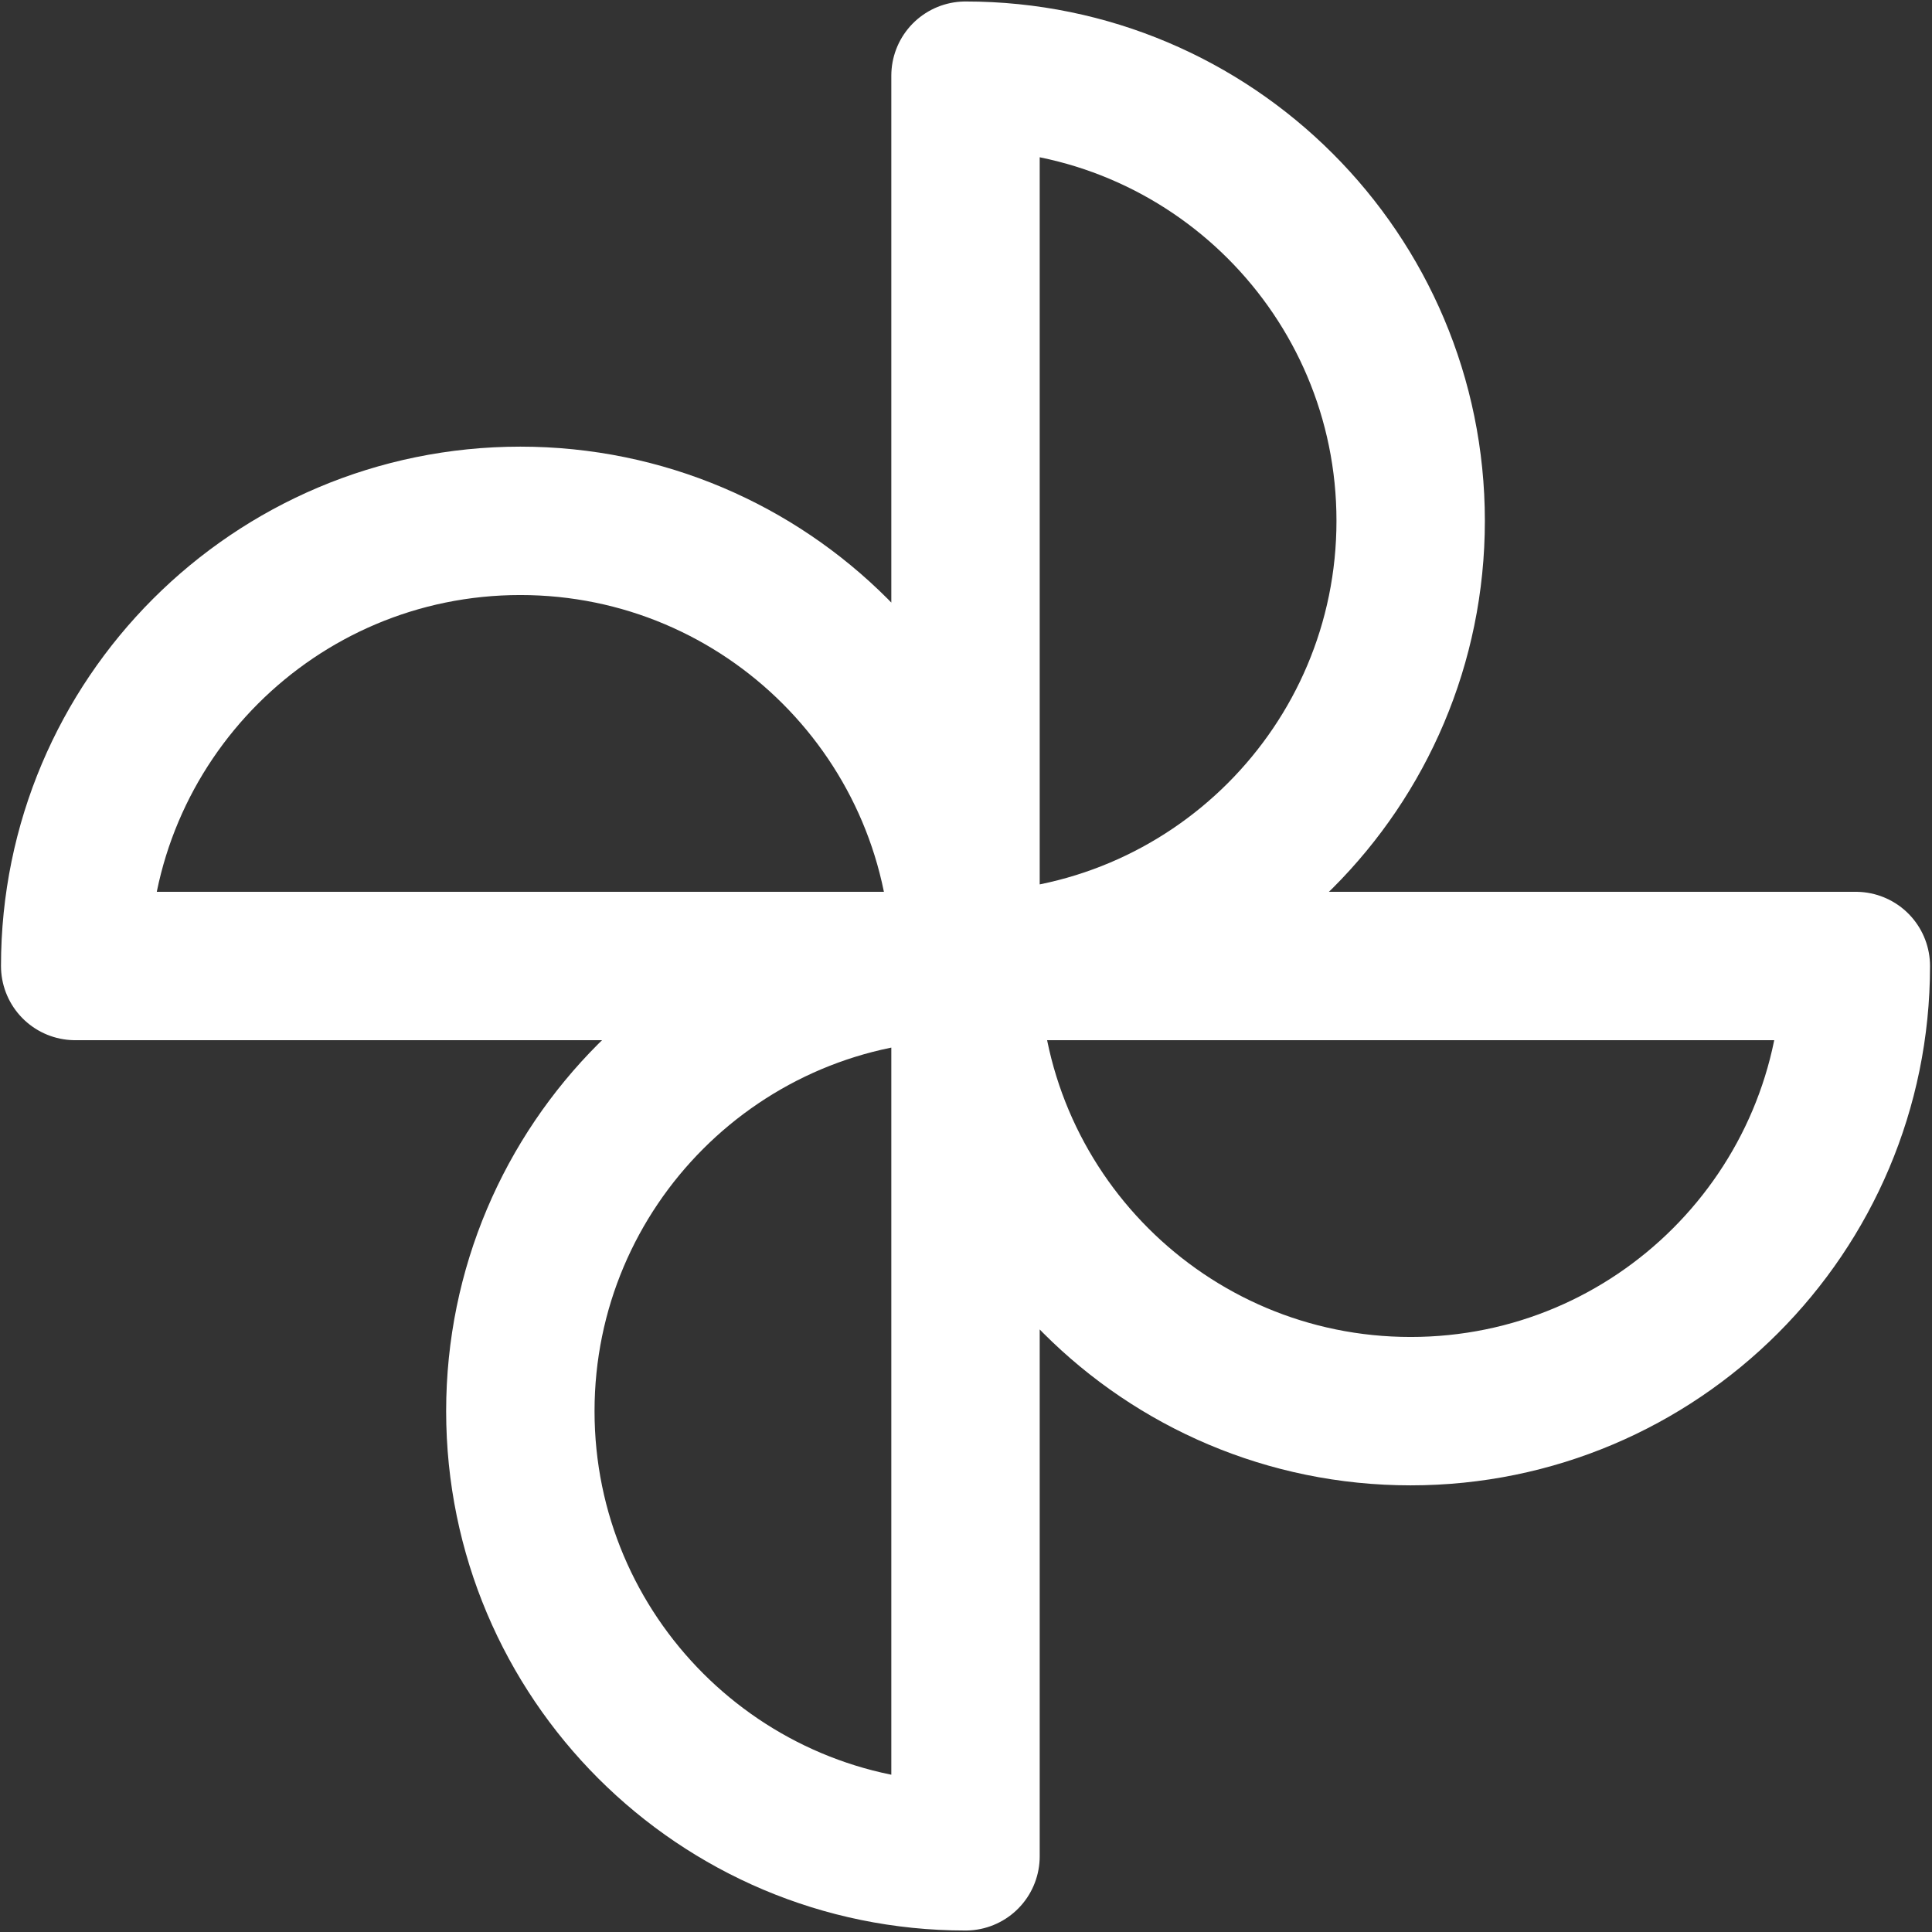 <svg width="651" height="651" viewBox="0 0 651 651" fill="none" xmlns="http://www.w3.org/2000/svg">
<rect x="0" y="0" width="651" height="651" fill="#333333" stroke="none"/>
<path d="M325.334 325.5V25.5C408.179 25.5 475.334 92.659 475.334 175.5C475.334 258.341 408.179 325.5 325.334 325.5ZM325.334 325.5V625.5C242.493 625.5 175.334 558.345 175.334 475.5C175.334 392.655 242.493 325.5 325.334 325.5ZM325.334 325.5H625.334C625.334 408.345 558.179 475.5 475.334 475.5C392.489 475.5 325.334 408.345 325.334 325.5ZM325.334 325.5H25.334C25.334 242.659 92.493 175.5 175.334 175.5C258.175 175.5 325.334 242.659 325.334 325.5Z" stroke="white" stroke-width="50" stroke-linejoin="round"/>
</svg>
